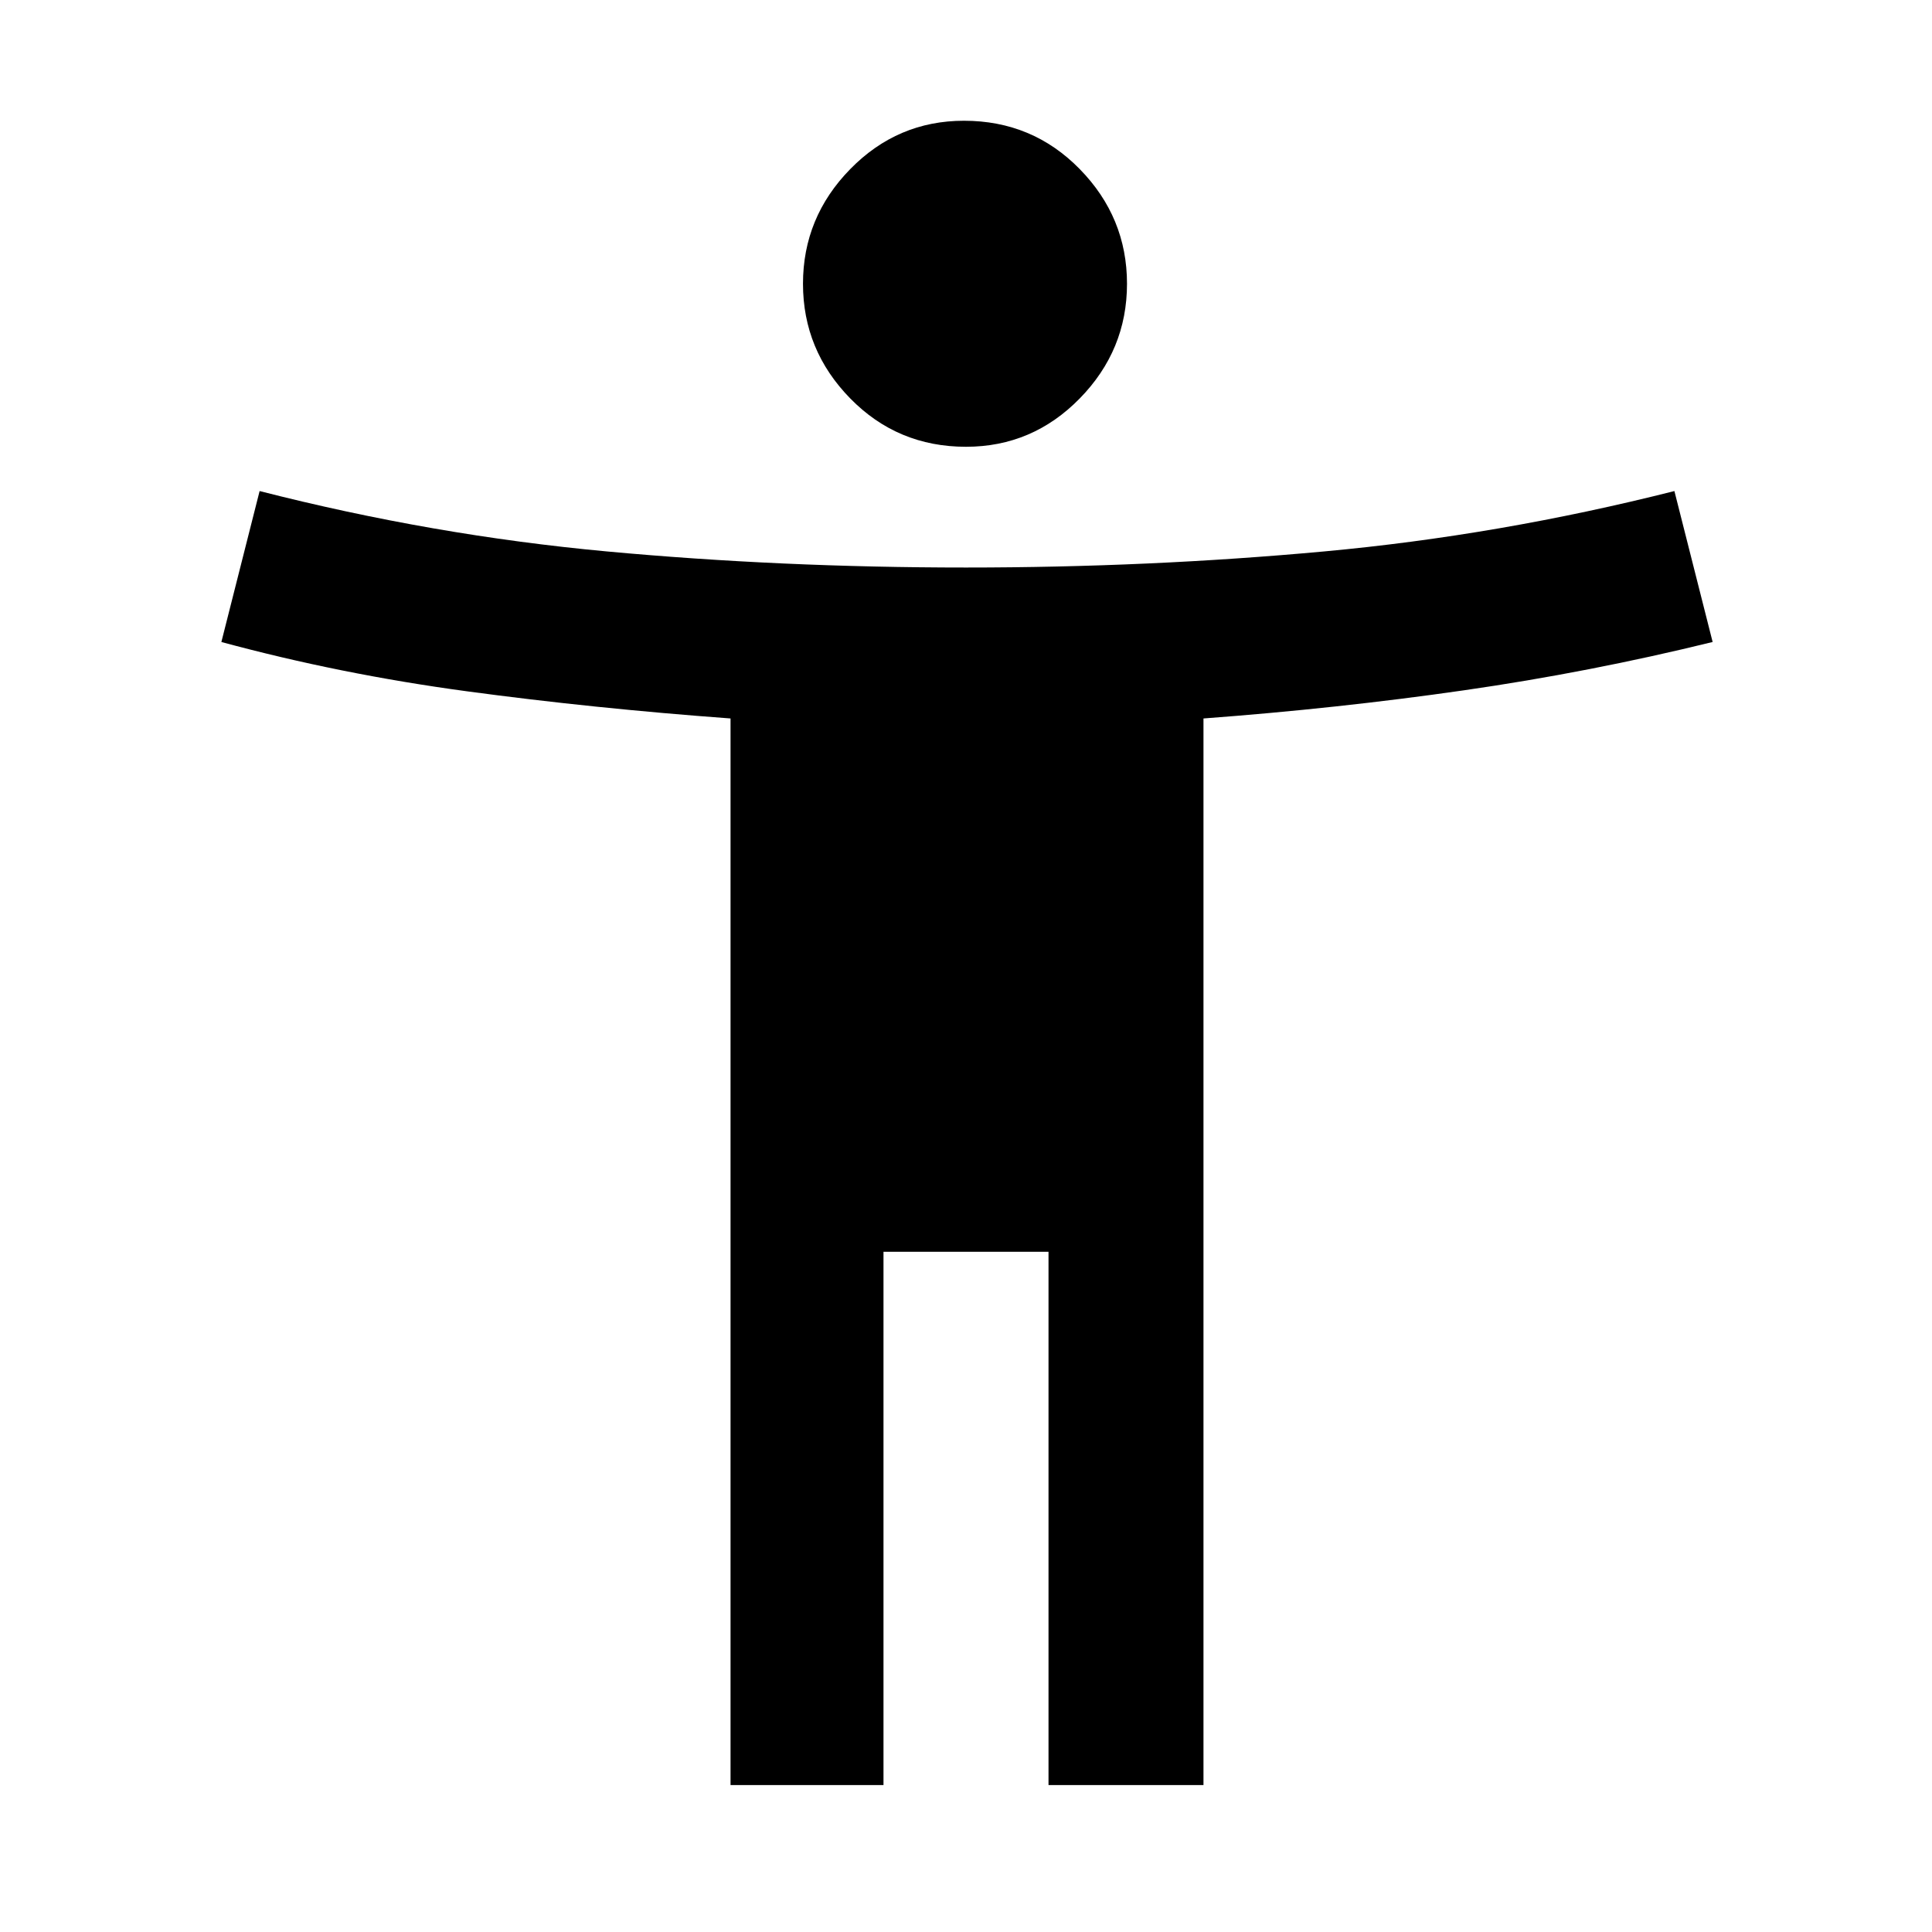 <svg xmlns="http://www.w3.org/2000/svg" height="48" width="48"><path d="M24 11.1Q22.3 11.1 21.125 9.9Q19.95 8.7 19.95 7.05Q19.95 5.4 21.125 4.2Q22.3 3 23.95 3Q25.65 3 26.825 4.2Q28 5.4 28 7.05Q28 8.7 26.825 9.9Q25.65 11.1 24 11.1ZM18.15 44.35V17.85Q14.75 17.6 11.6 17.175Q8.45 16.75 5.5 15.95L6.45 12.2Q10.75 13.3 15.075 13.7Q19.4 14.1 24 14.1Q28.55 14.1 32.9 13.7Q37.25 13.3 41.6 12.2L42.55 15.95Q39.5 16.7 36.375 17.15Q33.25 17.6 29.9 17.85V44.35H26.05V31.1H21.95V44.35Z"/></svg>